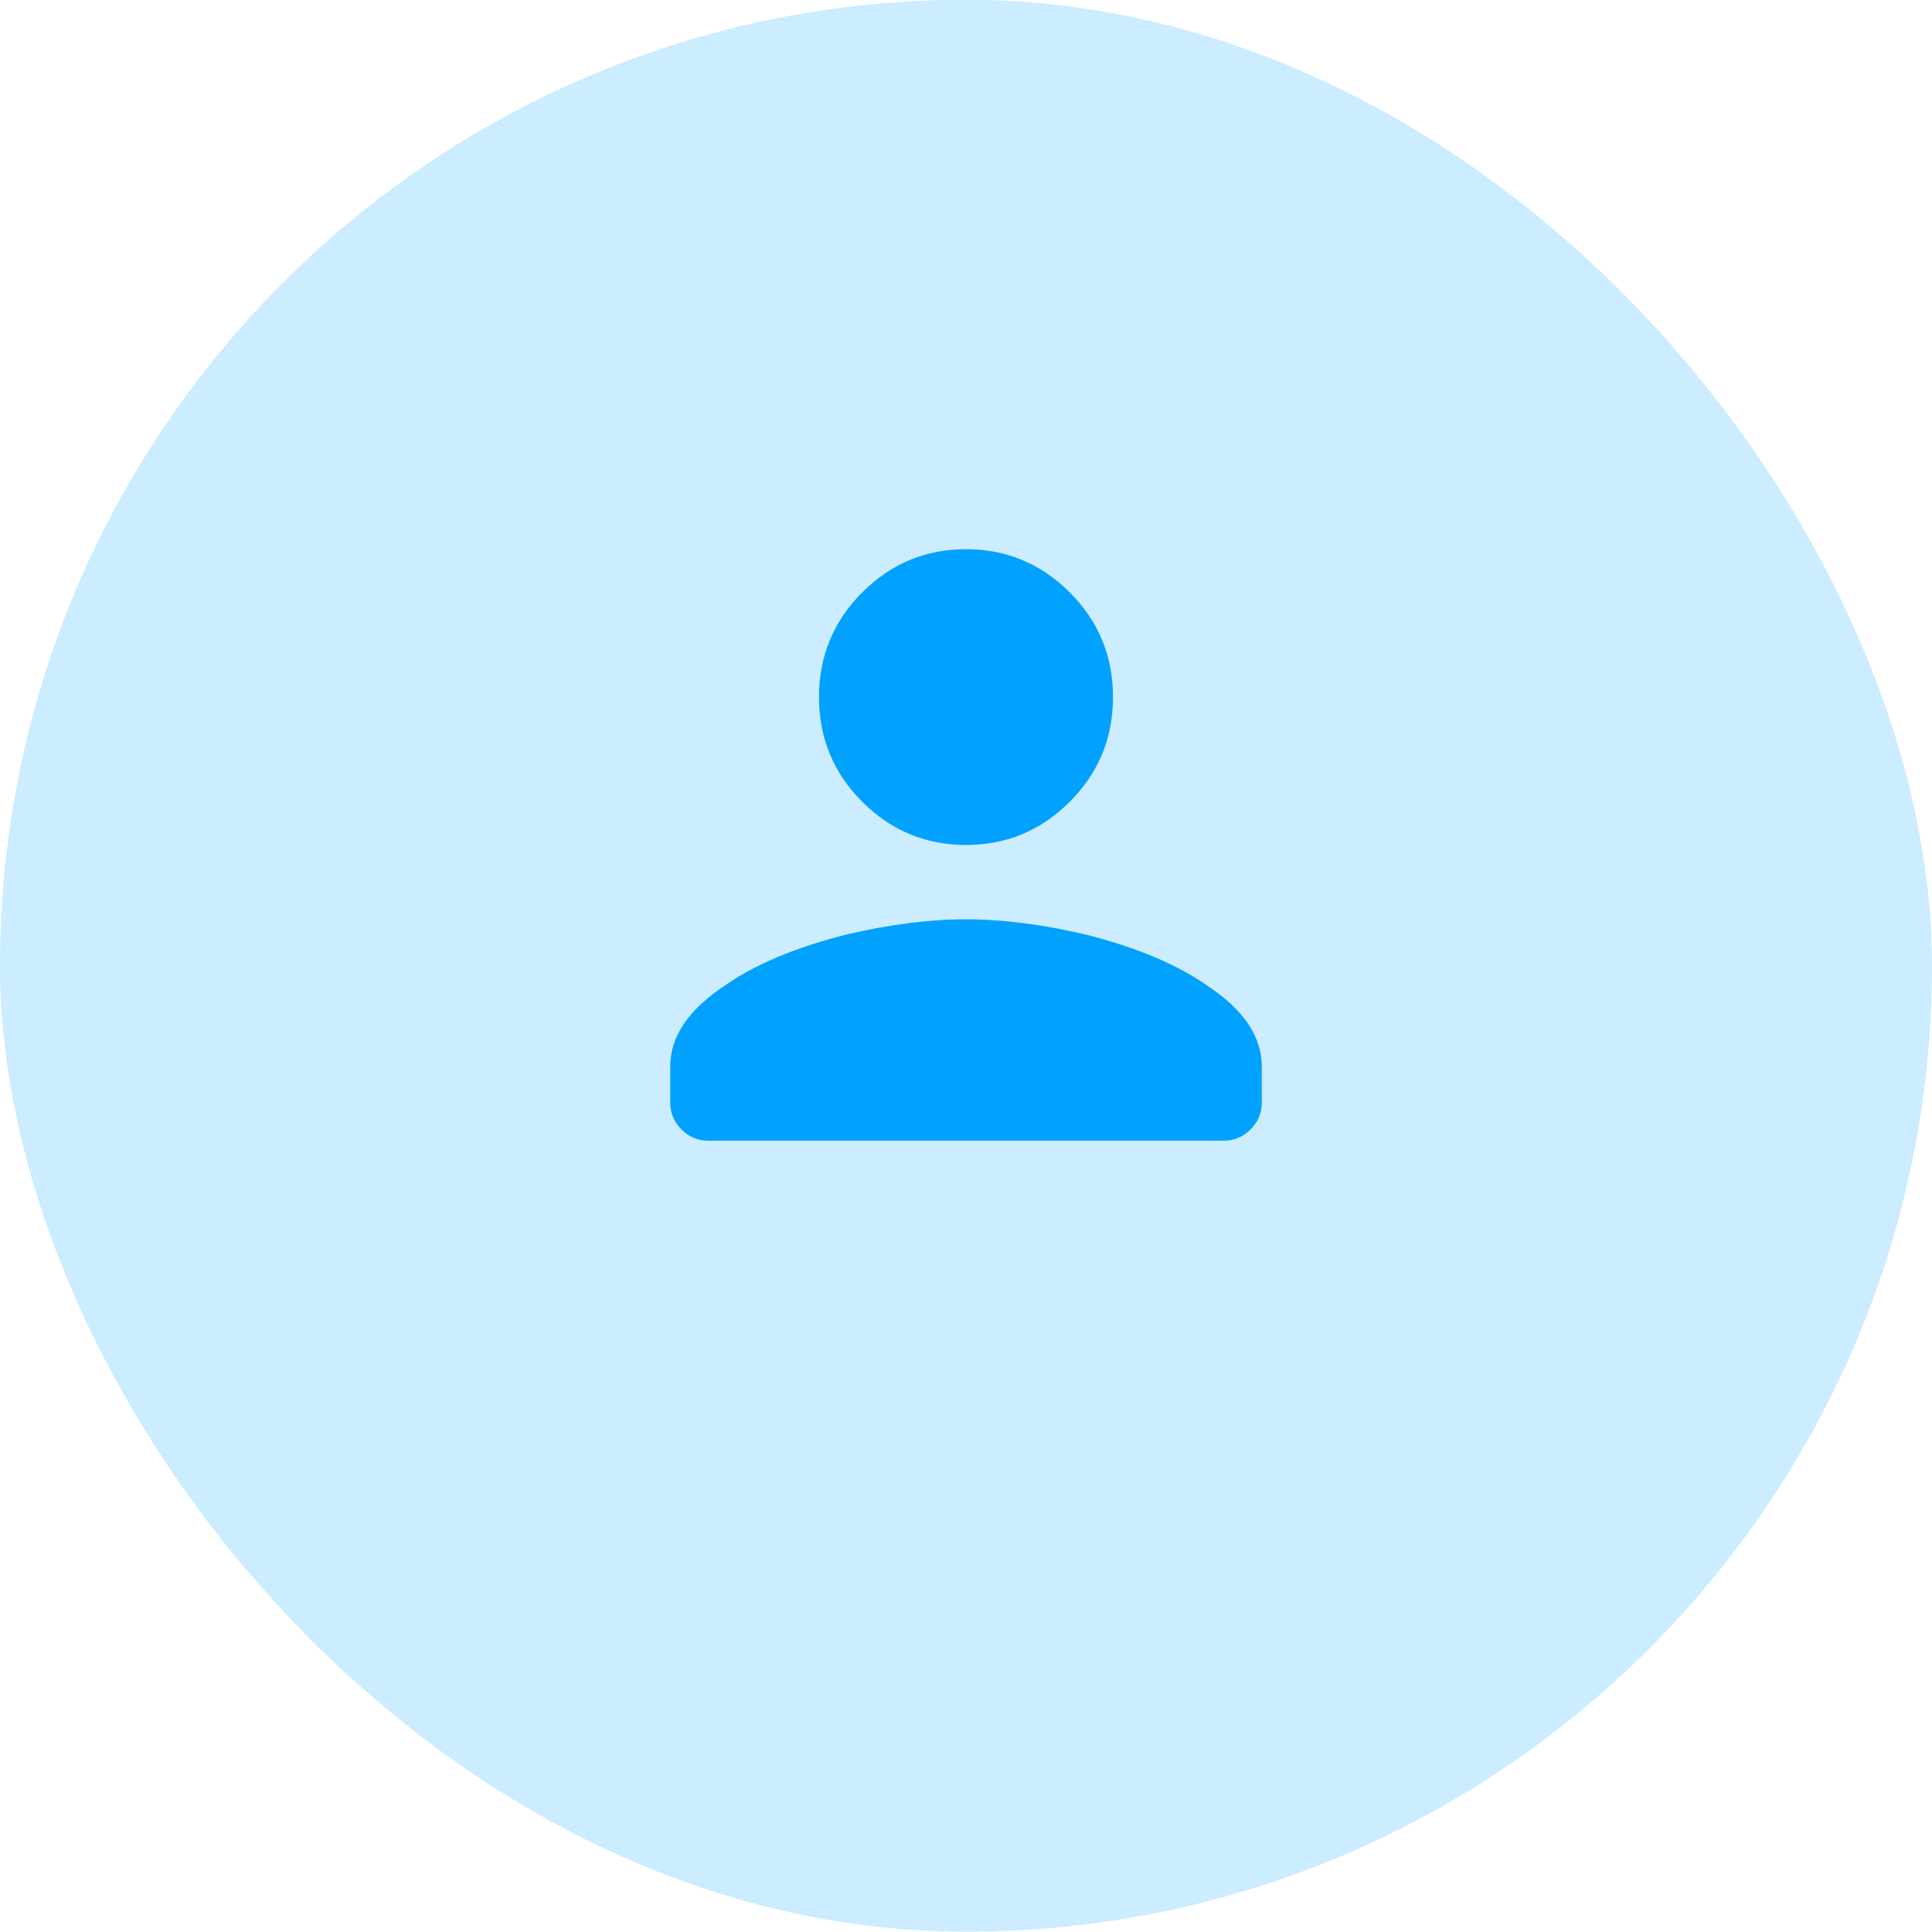 <svg width="48" height="48" viewBox="0 0 48 48" fill="none" xmlns="http://www.w3.org/2000/svg">
<rect y="-0.007" width="48" height="48" rx="24" fill="#00A1FF" fill-opacity="0.2"/>
<path d="M24 20.993C22.997 20.993 22.138 20.635 21.422 19.919C20.706 19.202 20.348 18.336 20.348 17.319C20.348 16.302 20.706 15.435 21.422 14.719C22.138 14.003 22.997 13.645 24 13.645C25.003 13.645 25.862 14.003 26.578 14.719C27.294 15.435 27.652 16.302 27.652 17.319C27.652 18.336 27.294 19.202 26.578 19.919C25.862 20.635 25.003 20.993 24 20.993ZM24 22.84C24.917 22.84 25.919 22.969 27.008 23.227C28.24 23.542 29.228 23.957 29.973 24.473C30.889 25.075 31.348 25.748 31.348 26.493V27.395C31.348 27.653 31.255 27.875 31.068 28.061C30.882 28.247 30.66 28.34 30.402 28.34H17.598C17.34 28.34 17.118 28.247 16.932 28.061C16.745 27.875 16.652 27.653 16.652 27.395V26.493C16.652 25.748 17.111 25.075 18.027 24.473C18.772 23.957 19.76 23.542 20.992 23.227C22.081 22.969 23.083 22.84 24 22.84Z" fill="#00A1FF"/>
</svg>
